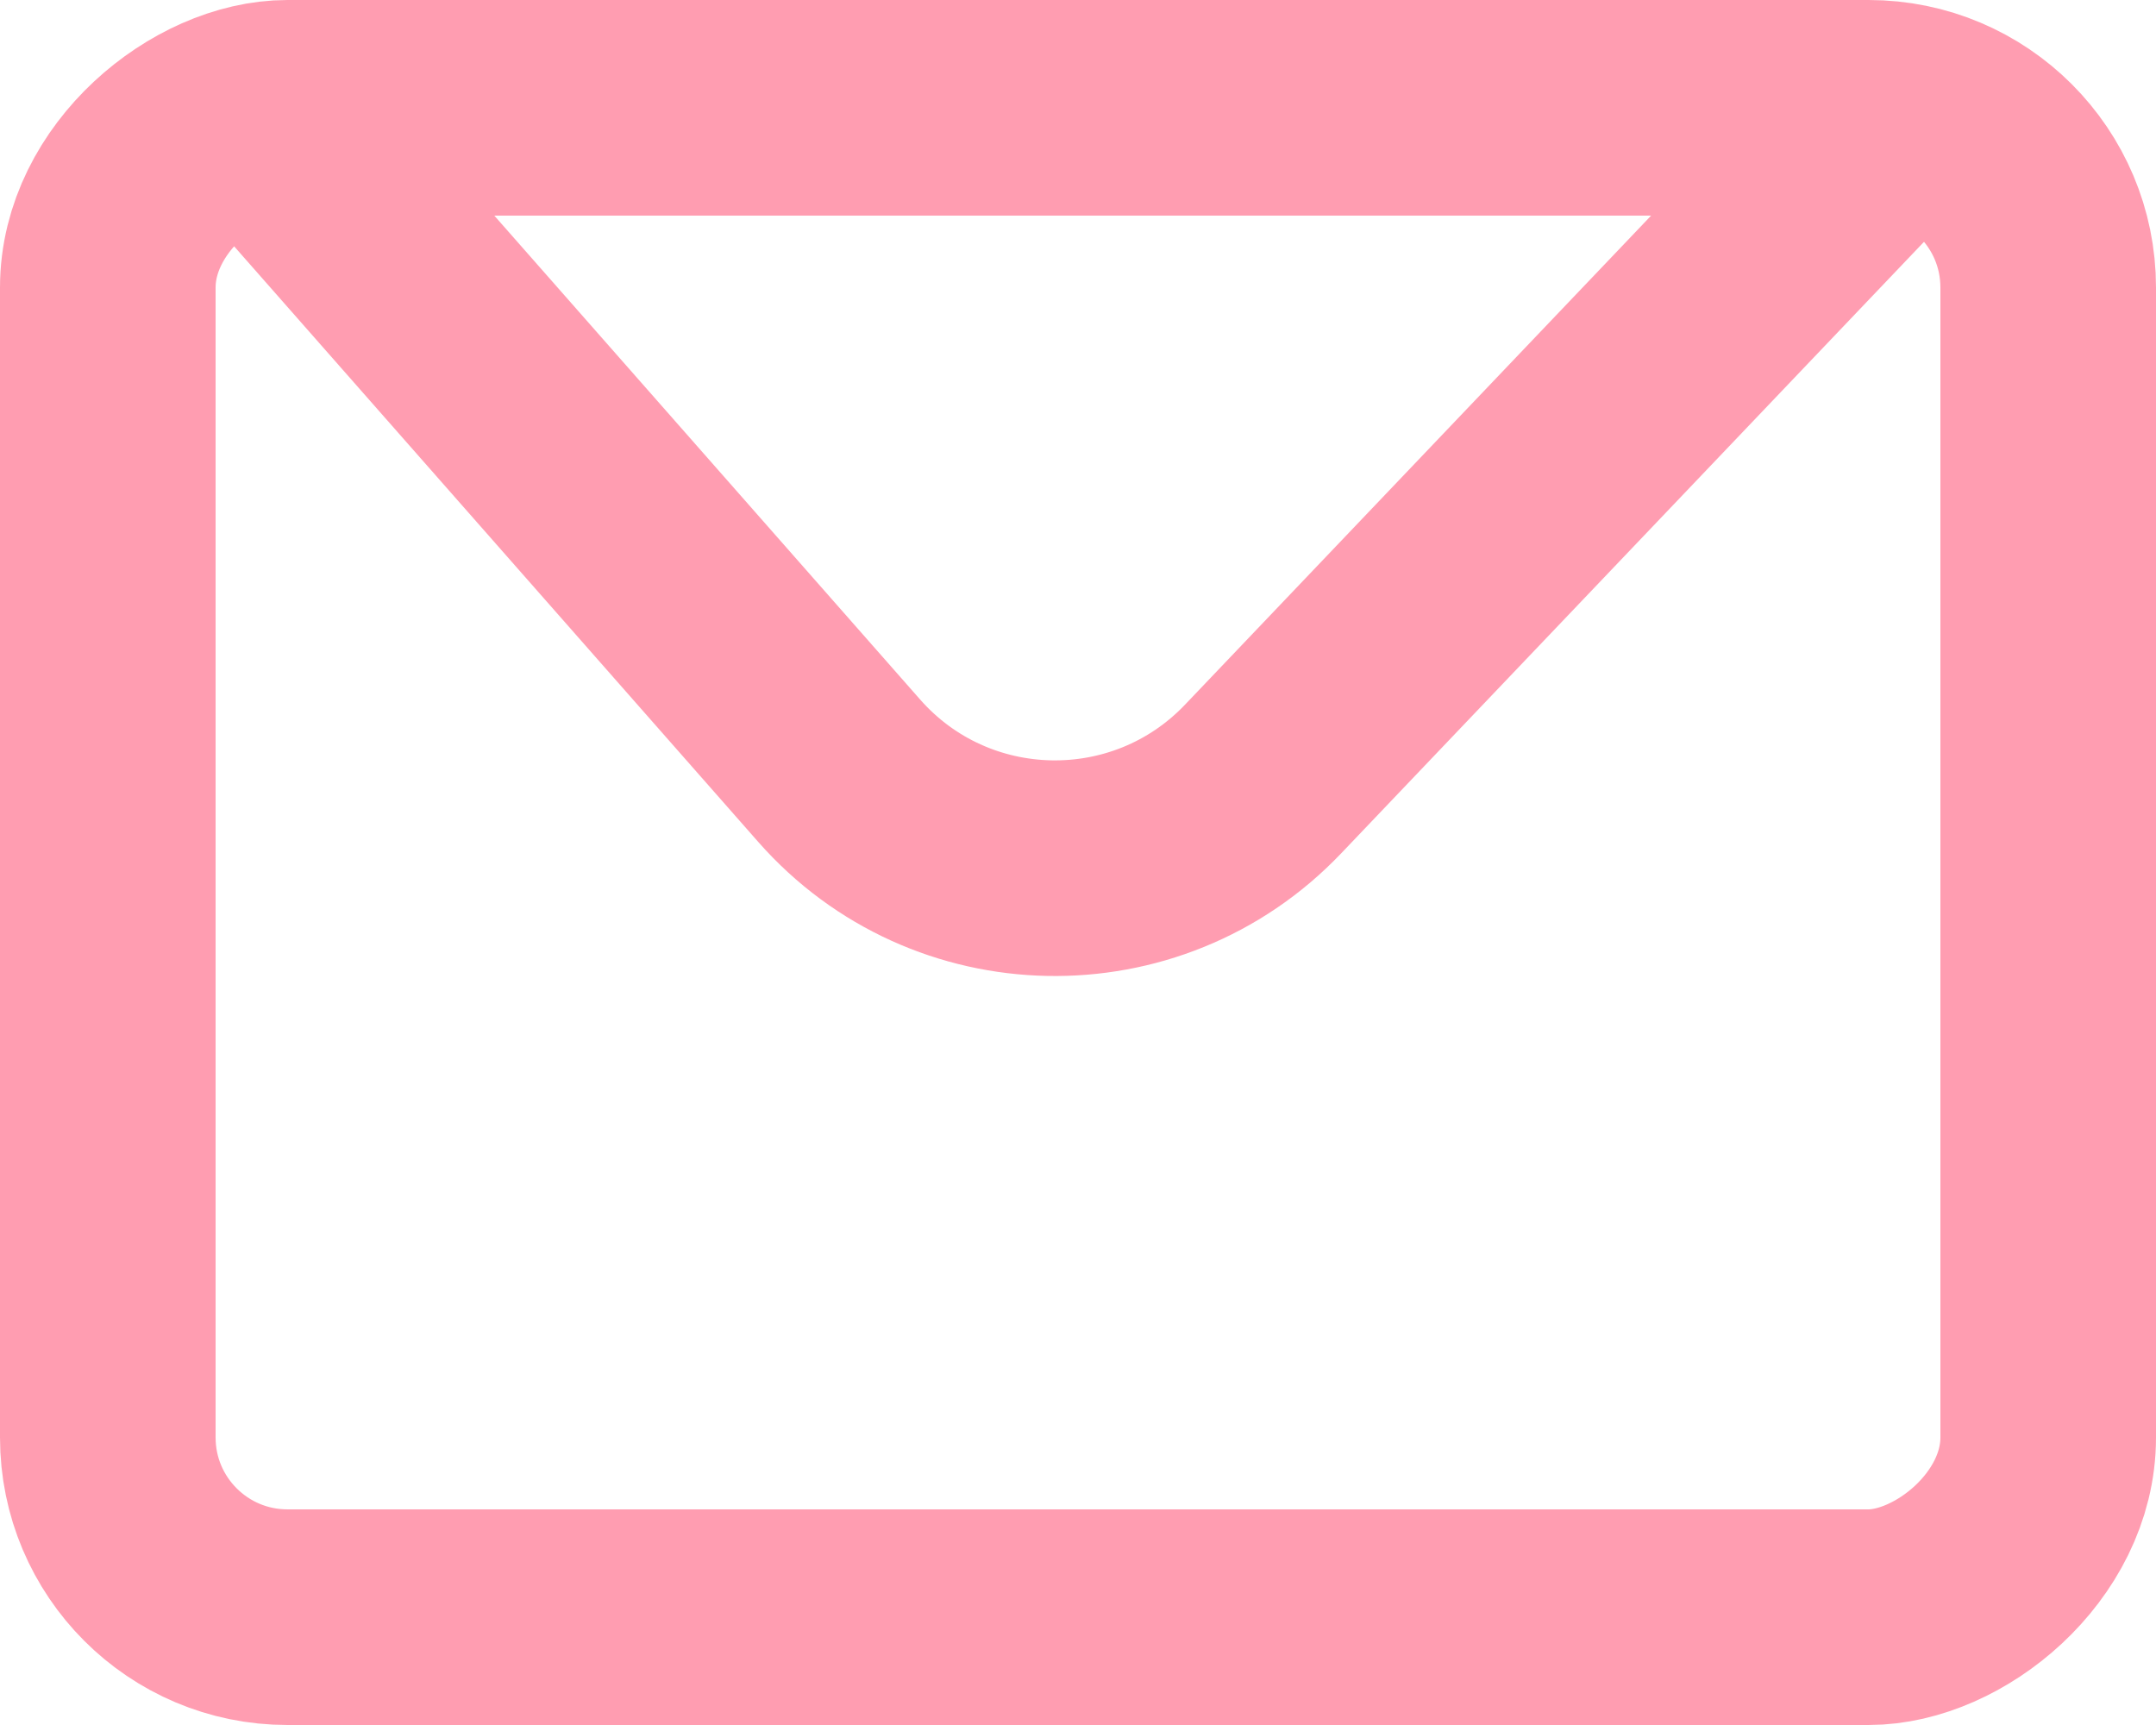 <svg width="15" height="12" viewBox="0 0 15 12" fill="none" xmlns="http://www.w3.org/2000/svg">
<rect x="14.25" y="0.75" width="10.5" height="13.5" rx="1.25" transform="rotate(90 14.25 0.75)" stroke="#FF9DB1" stroke-width="1.5"/>
<path d="M2 1L5.838 5.361C6.613 6.242 7.977 6.269 8.787 5.42L13 1" stroke="#FF9DB1" stroke-width="1.5" stroke-linecap="round"/>
</svg>
